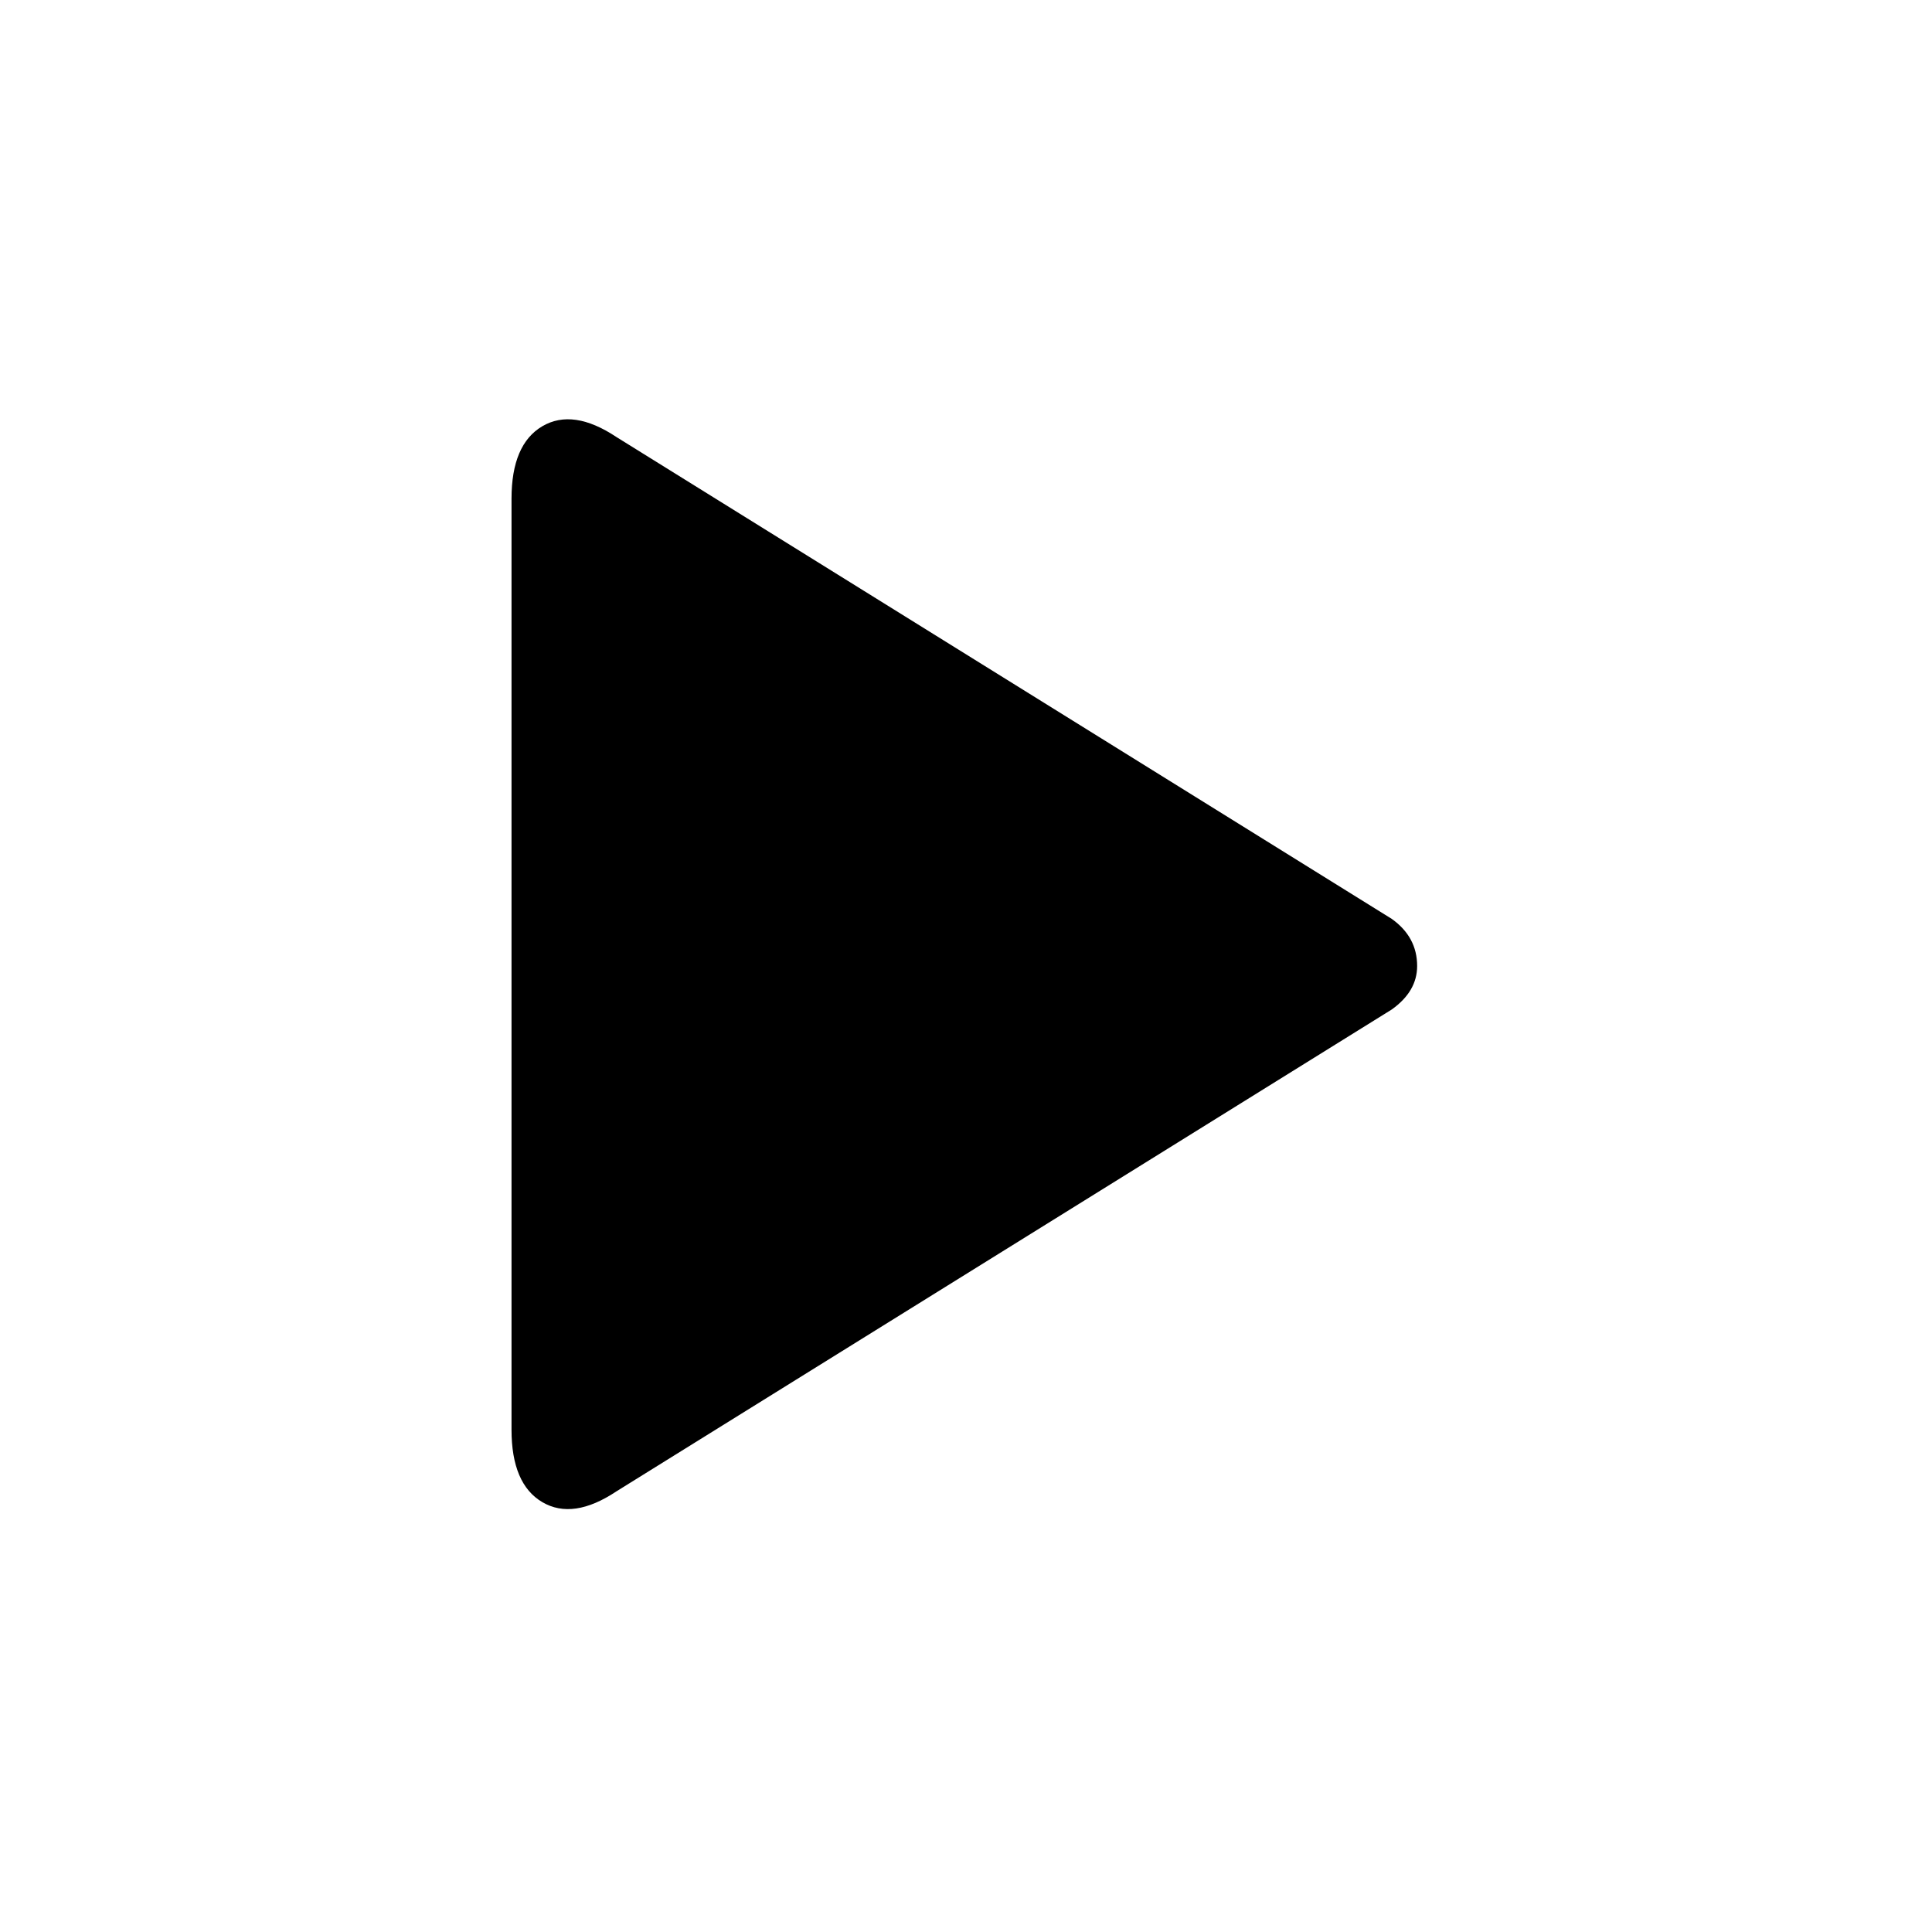 <svg class="icon" style="width: 1em; height: 1em;vertical-align: middle;fill: currentColor;overflow: hidden;" viewBox="0 0 1024 1024" version="1.1" xmlns="http://www.w3.org/2000/svg" p-id="2735"><path d="M737.675 487.04q13.44 9.6 13.44 24.96 0 13.44-13.44 23.04L326.795 790.4q-23.04 15.36-39.36 5.76t-16.32-38.4V264.32q0-28.8 16.32-38.4t39.36 5.76z" p-id="2736"></path></svg>